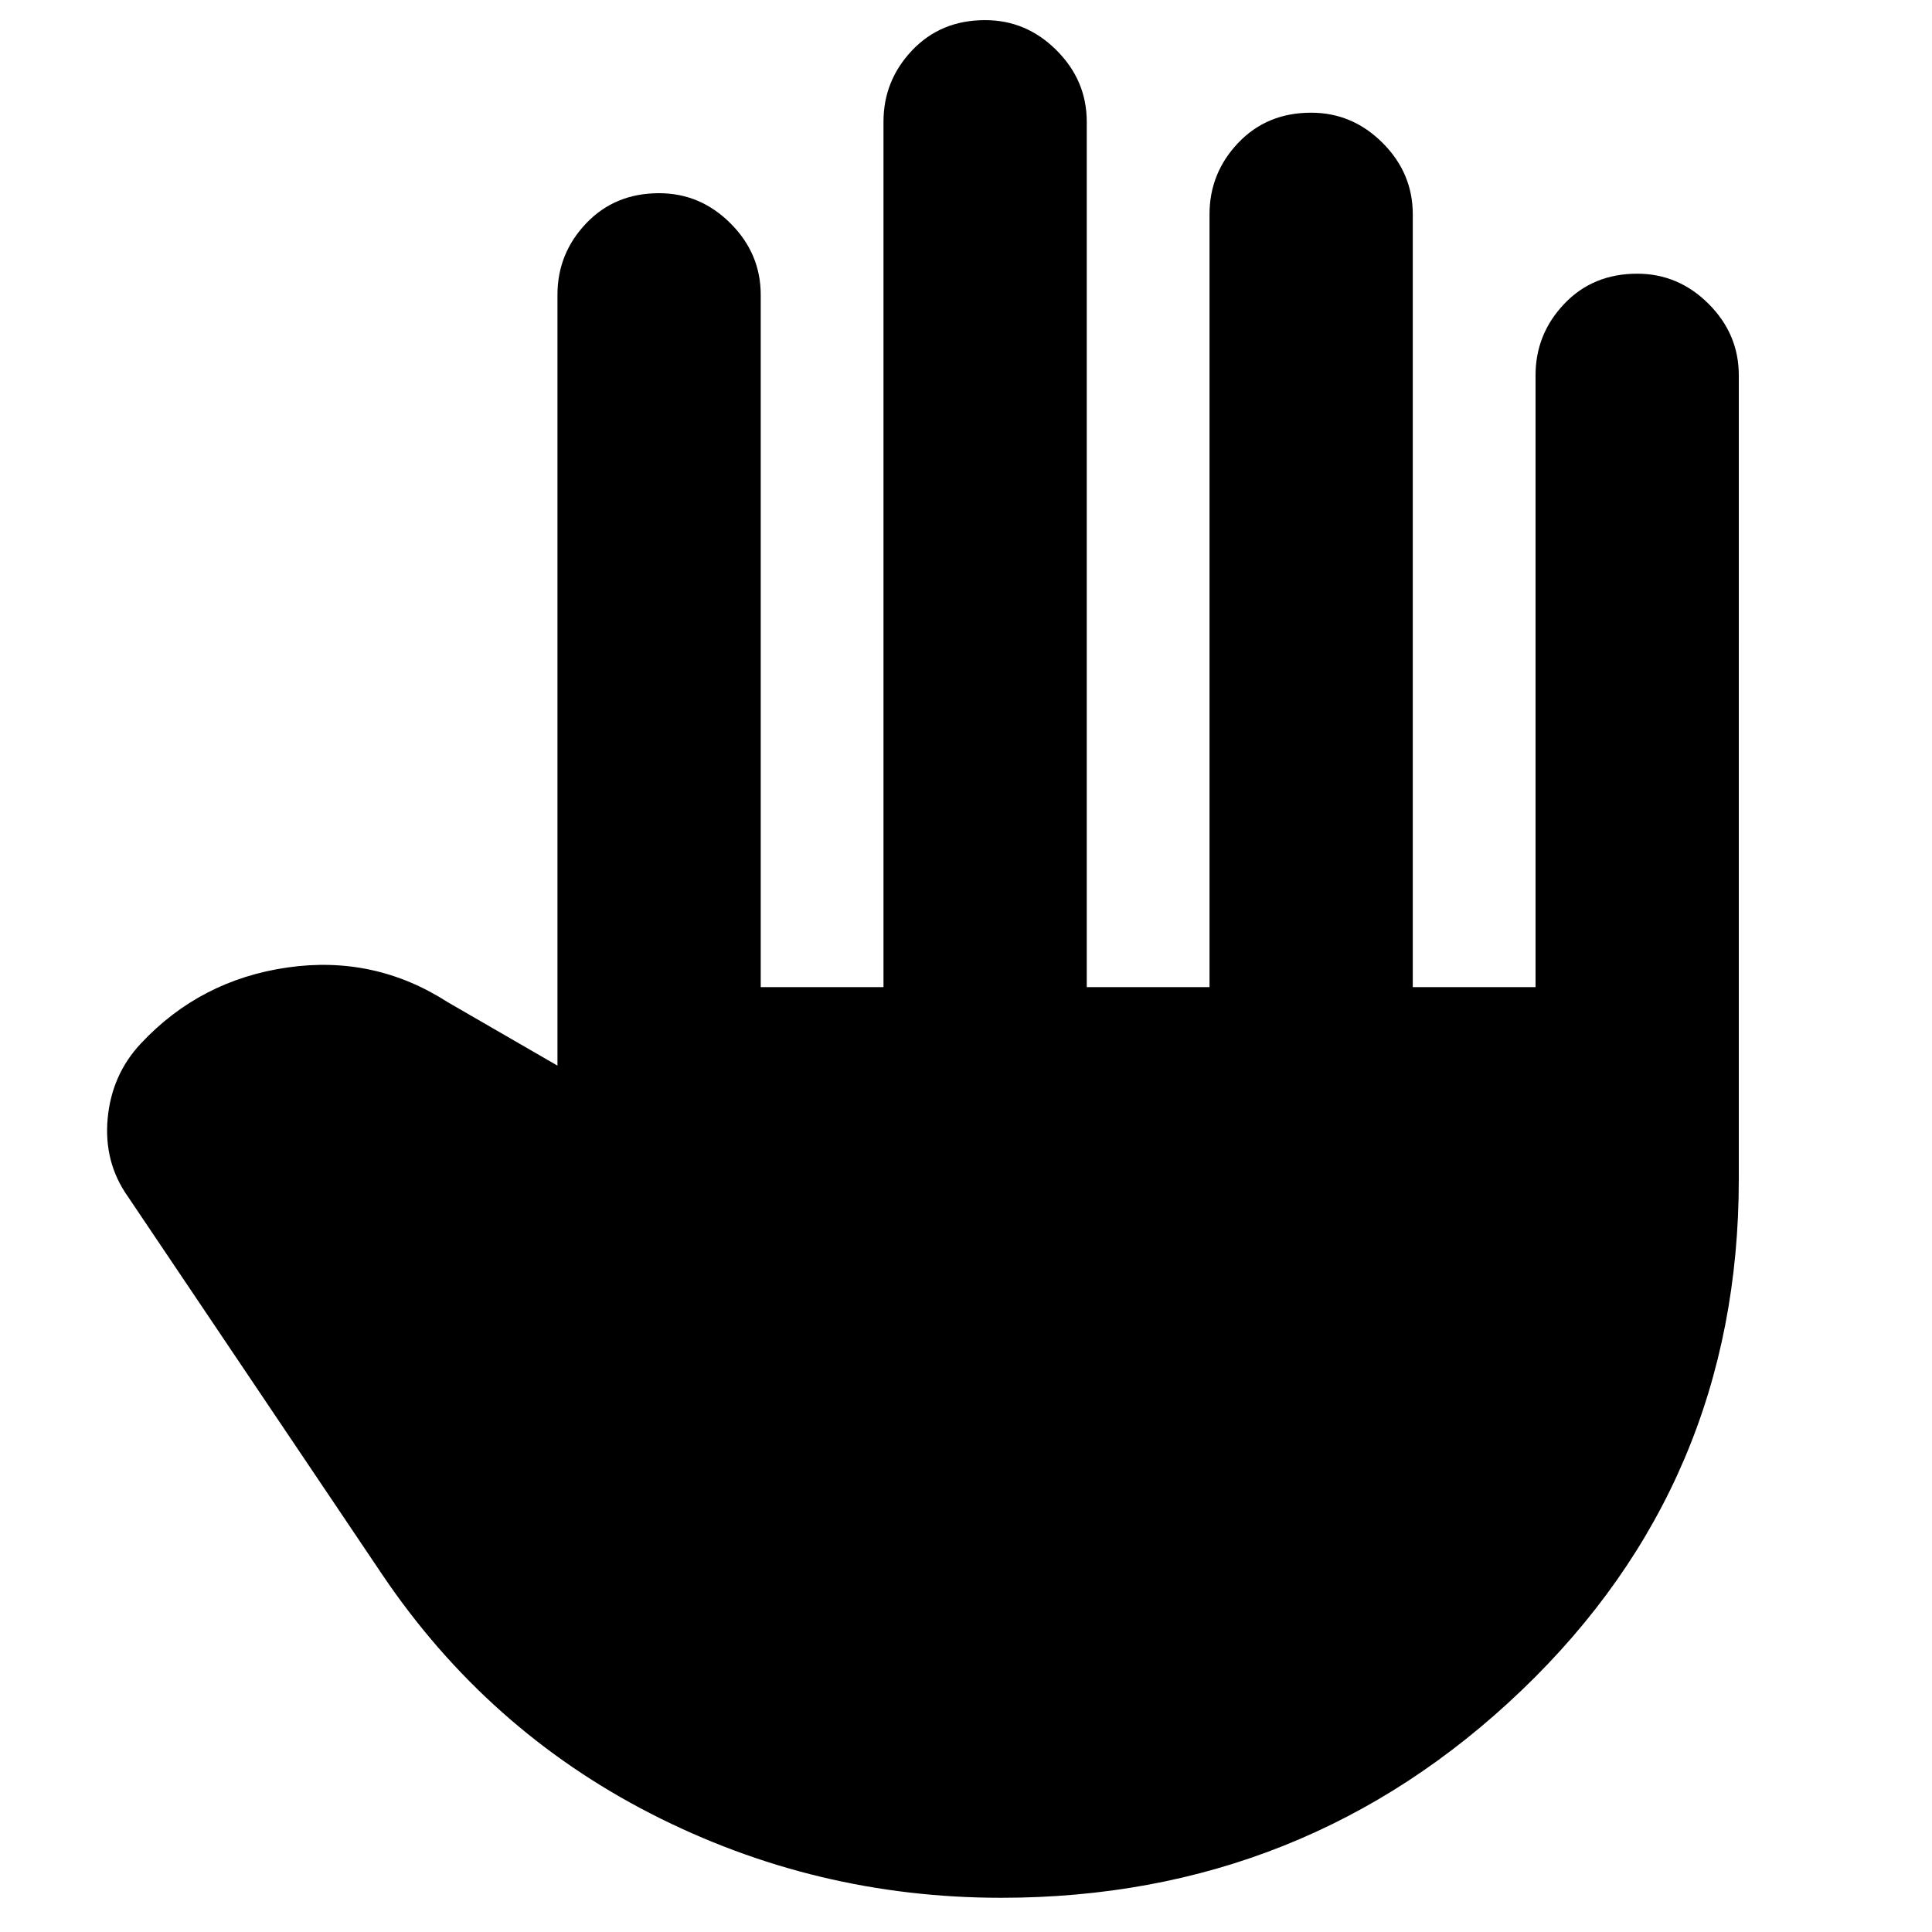 <svg xmlns="http://www.w3.org/2000/svg" height="24" viewBox="0 -960 960 960" width="24"><path d="M497.5-17q-92.5 0-174-41.75T190-177.5l-126.5-188q-12-17-10-38.75T70-441.5q29.5-31.5 72.75-37.75T222.5-462l54.5 31.5v-383q0-20.5 14.25-35.5t36.25-15q20.5 0 35.5 15t15 35.5v344h61v-430q0-20.5 14.25-35.5t36.25-15q20.5 0 35.5 15t15 35.5v430h61v-384q0-20.5 14.25-35.5t36.25-15q20.5 0 35.5 15t15 35.5v384h61v-304q0-20.5 14.25-35.5t36.25-15q20.5 0 35.5 15t15 35.5V-374q0 150.5-107.75 253.75T497.5-17Z"/></svg>
